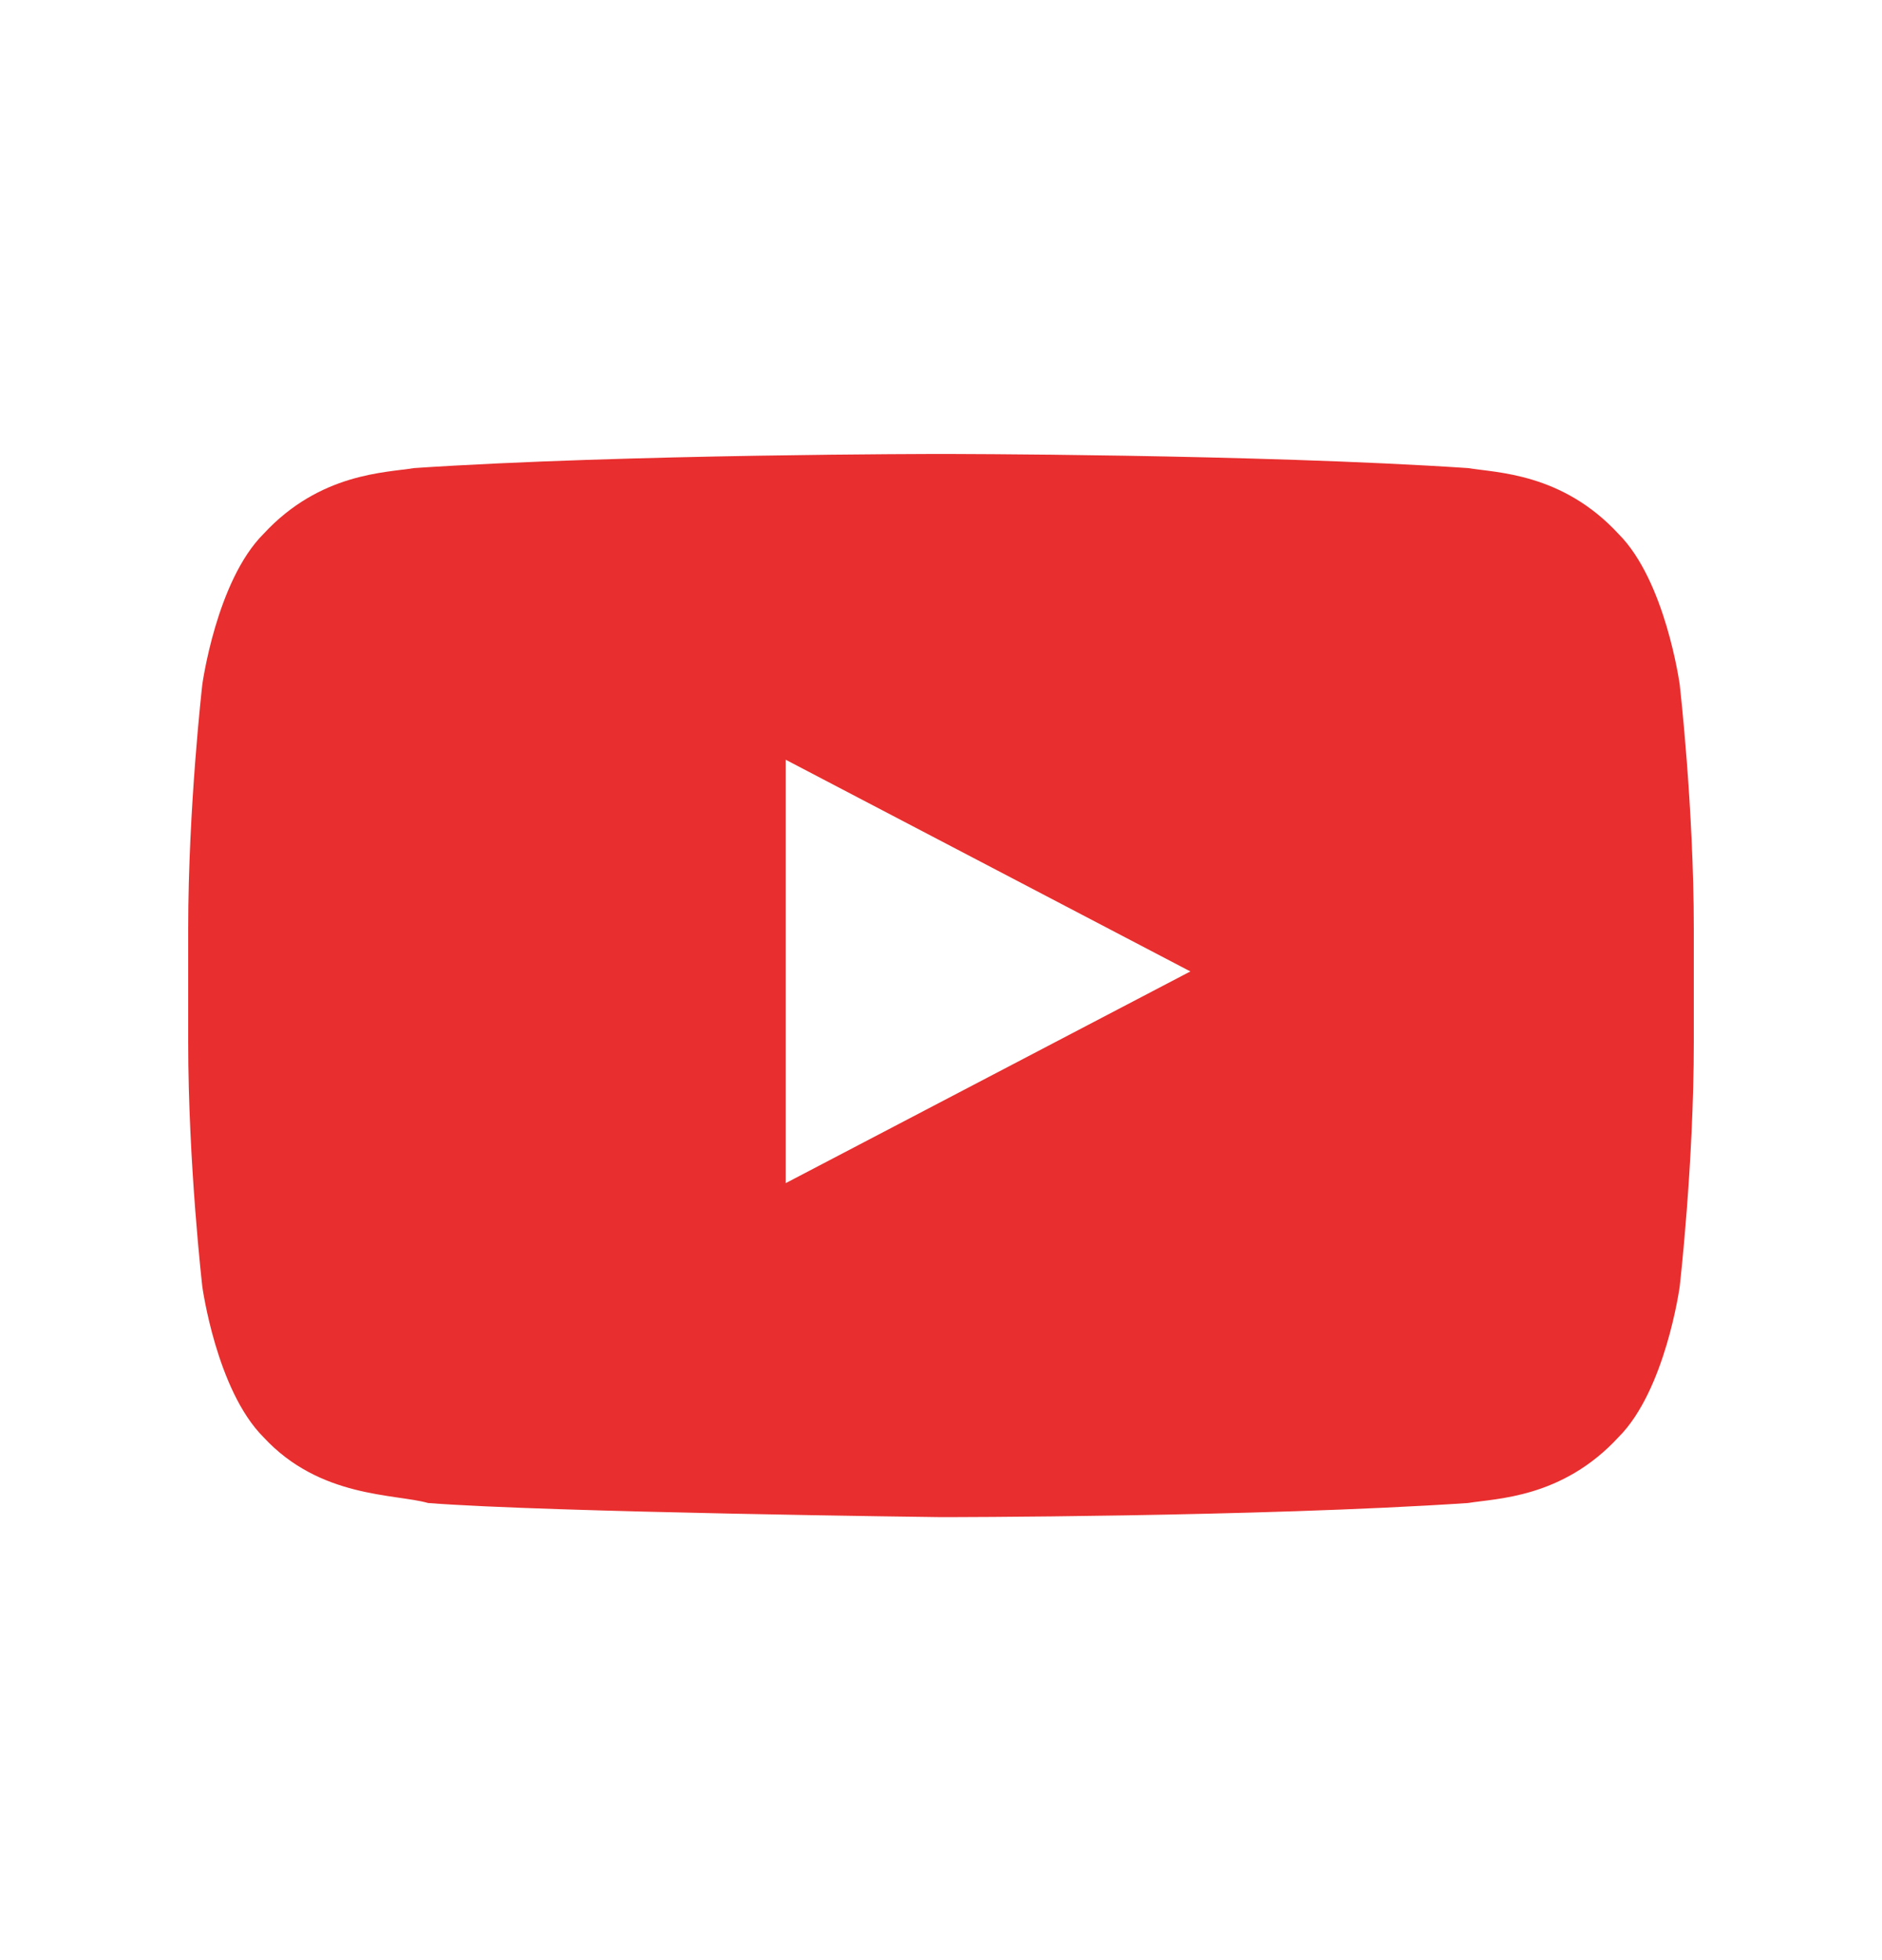 <?xml version="1.0" encoding="UTF-8" standalone="no"?><svg width='24' height='25' viewBox='0 0 24 25' fill='none' xmlns='http://www.w3.org/2000/svg'>
<path d='M21.42 8.73C21.42 8.73 21.24 7.41 20.64 6.81C19.92 6.03 19.08 6.03 18.72 5.97C16.02 5.79 12 5.79 12 5.79C12 5.79 7.98 5.79 5.28 5.97C4.92 6.03 4.08 6.03 3.36 6.81C2.76 7.41 2.58 8.73 2.58 8.73C2.58 8.73 2.4 10.29 2.4 11.85L2.4 13.29C2.4 14.85 2.58 16.41 2.58 16.41C2.58 16.41 2.76 17.73 3.36 18.33C4.08 19.11 5.04 19.05 5.46 19.17C7.02 19.29 12 19.35 12 19.35C12 19.35 16.02 19.35 18.72 19.17C19.08 19.11 19.92 19.11 20.64 18.33C21.24 17.73 21.42 16.41 21.42 16.41C21.42 16.41 21.6 14.85 21.6 13.29L21.6 11.85C21.6 10.29 21.42 8.73 21.42 8.73ZM10.02 15.09L10.02 9.69L15.18 12.39L10.02 15.09Z' fill='#E82E2E'/>
</svg>
